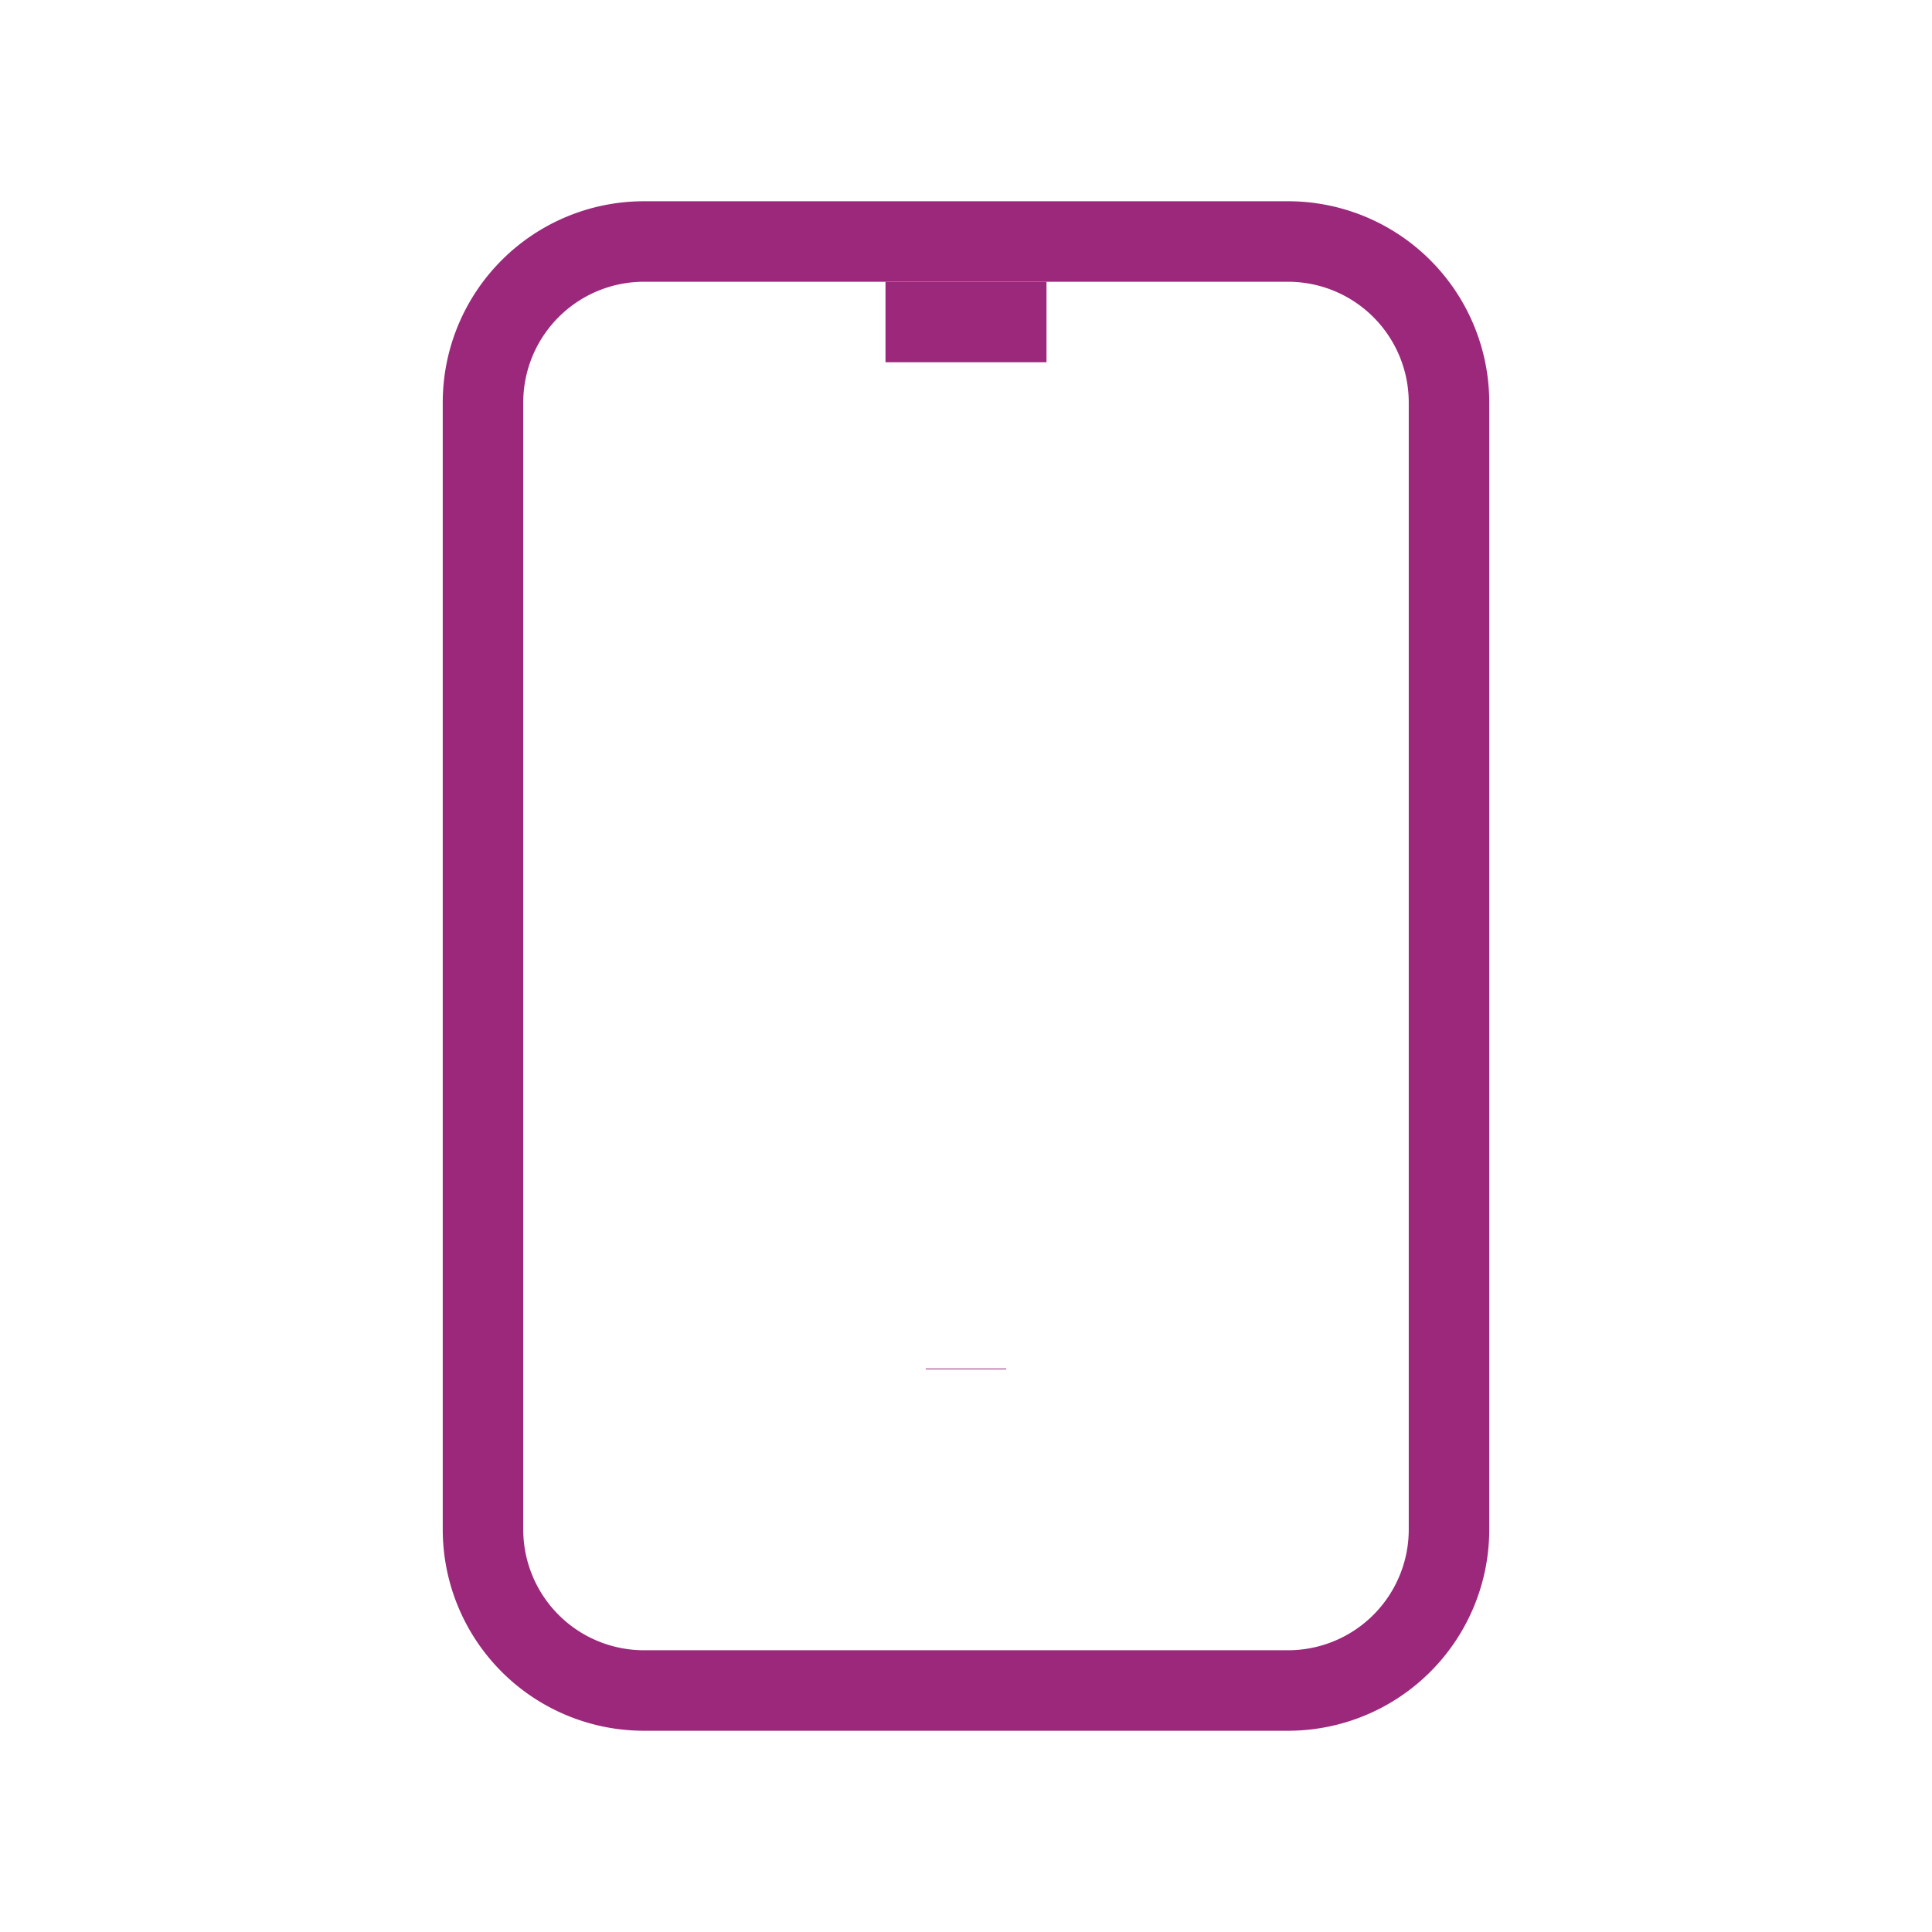 		<svg
							xmlns="http://www.w3.org/2000/svg"
							className="icon icon-tabler icon-tabler-device-mobile ml-3"
							width="32"
							height="32"
							viewBox="0 0 24 24"
							strokeWidth="1.5"
							stroke="#9B287B"
							fill="none"
							strokeLinecap="round"
							strokeLinejoin="round"
						>
							<path stroke="none" d="M0 0h24v24H0z" fill="none" />
							<path d="M6 5a2 2 0 0 1 2 -2h8a2 2 0 0 1 2 2v14a2 2 0 0 1 -2 2h-8a2 2 0 0 1 -2 -2v-14z" />
							<path d="M11 4h2" />
							<path d="M12 17v.01" />
						</svg>